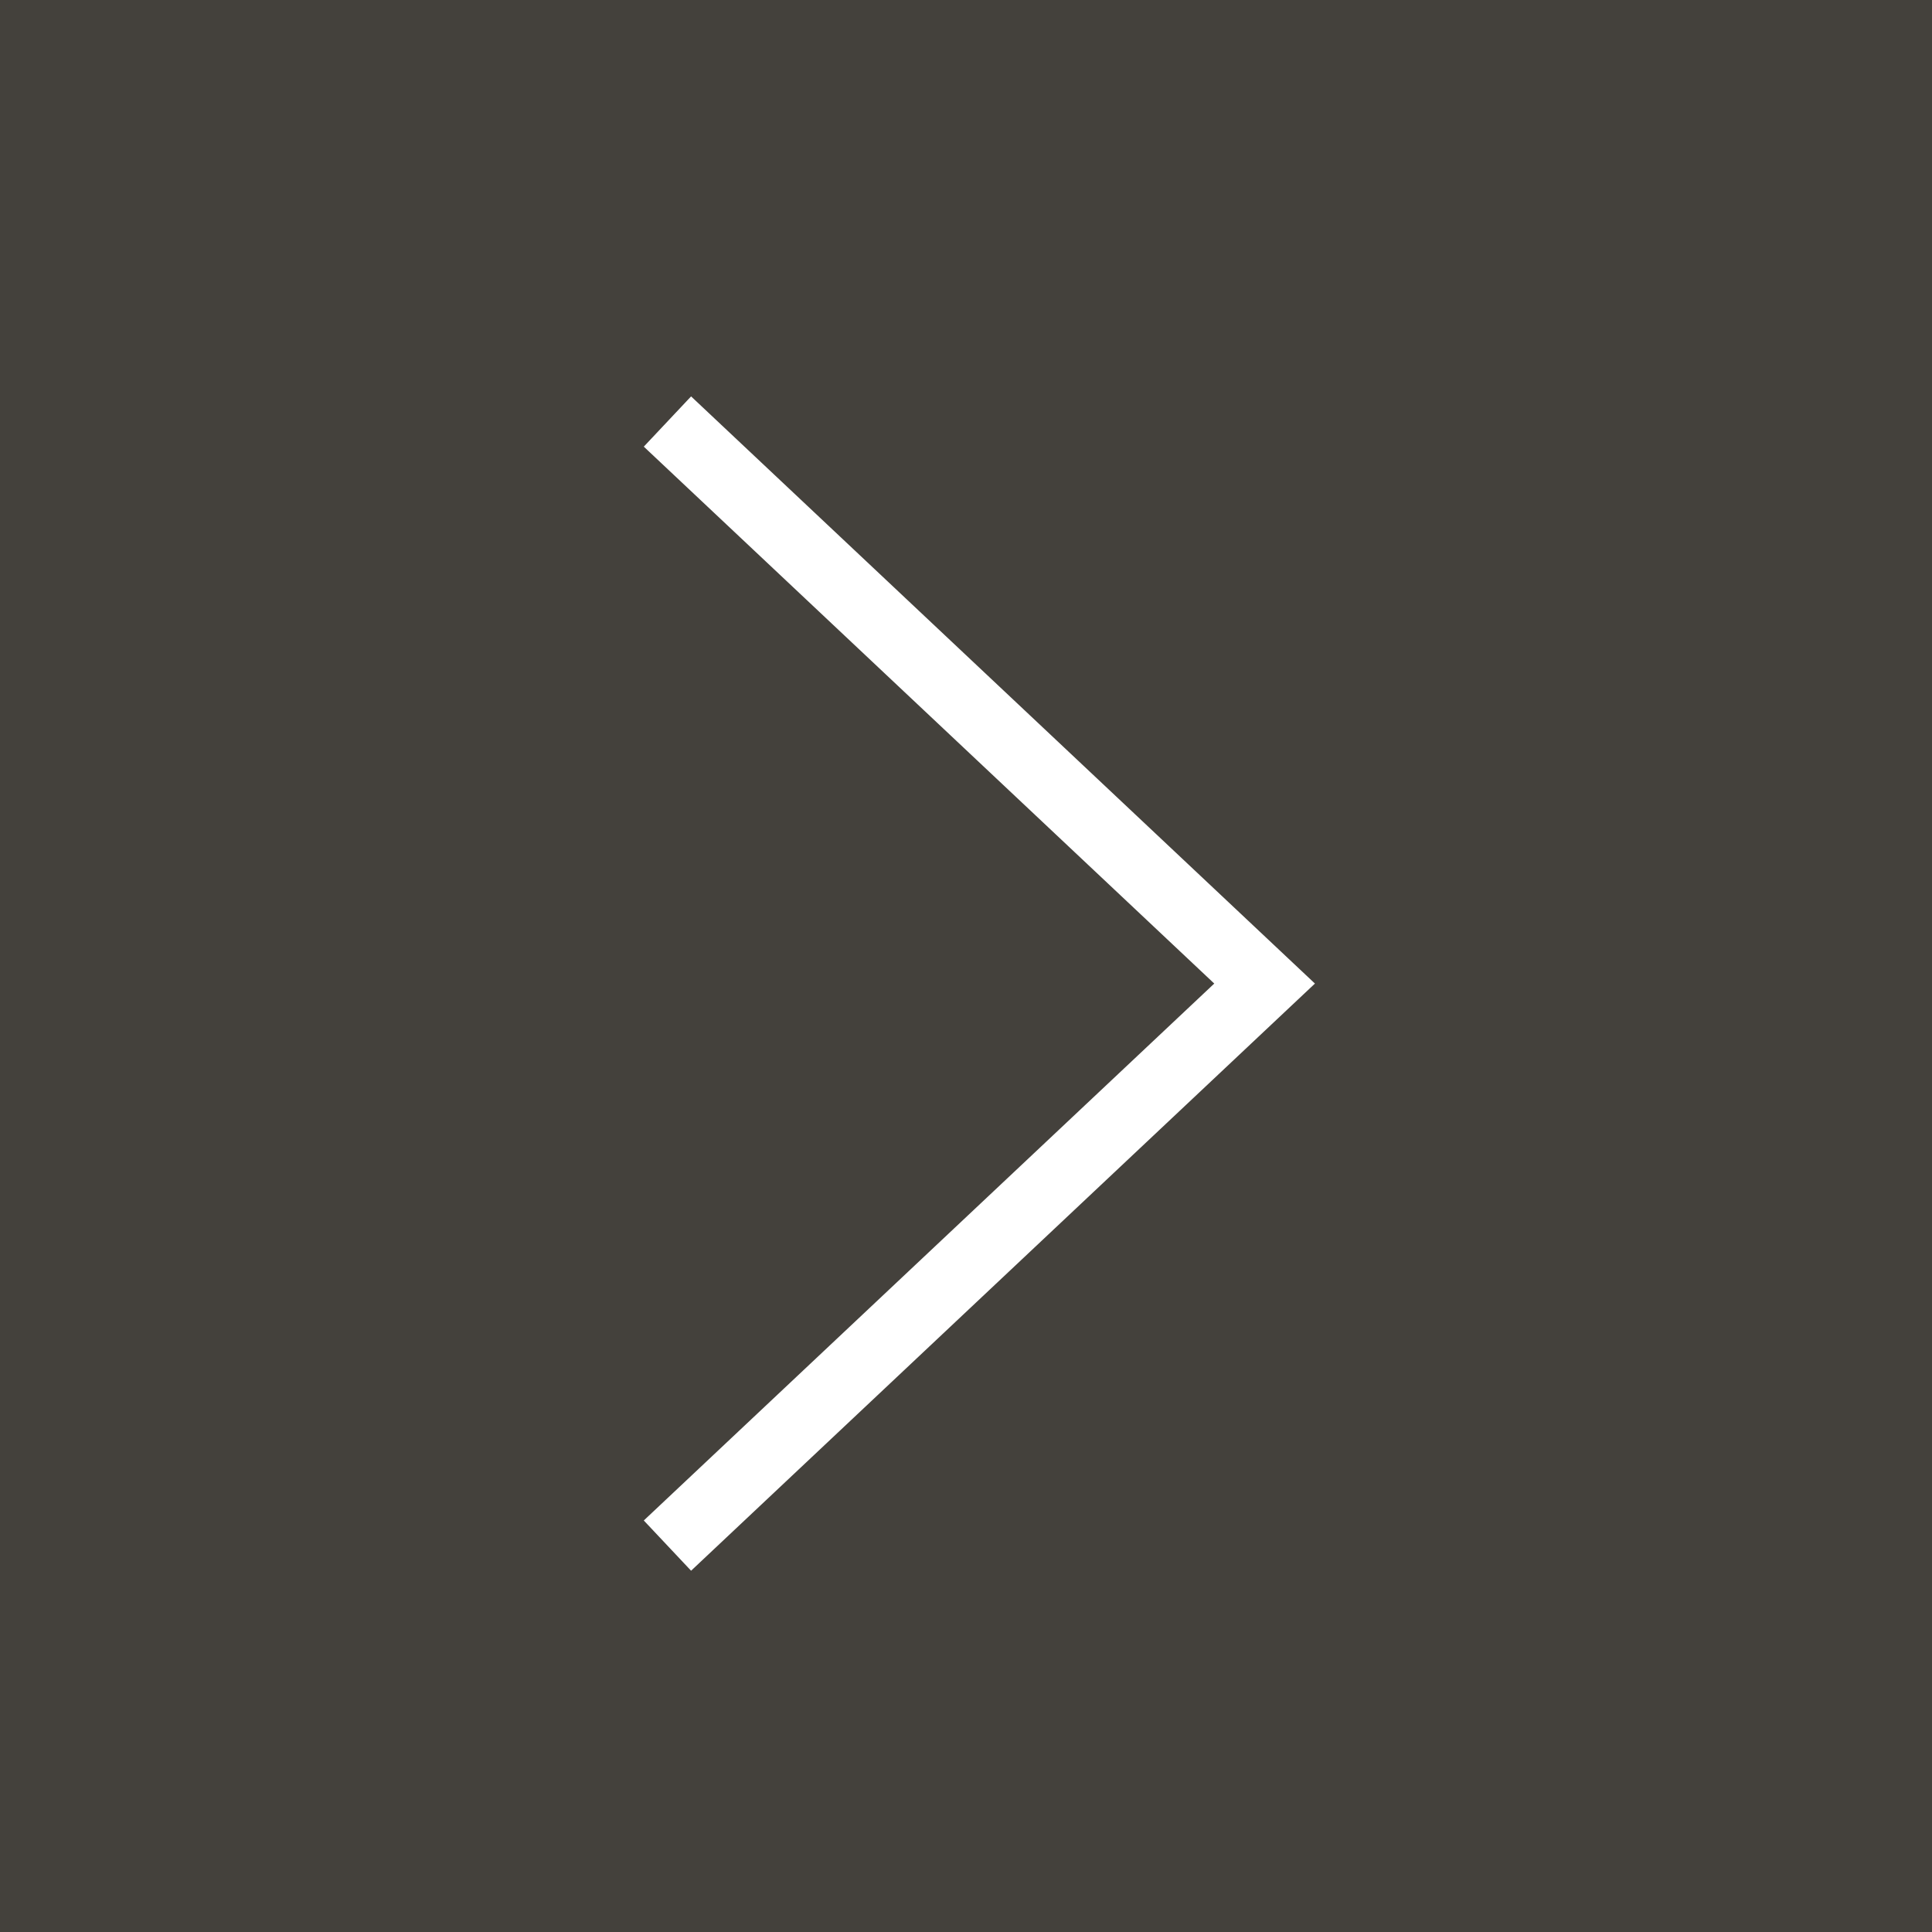 <svg width="56" height="56" viewBox="0 0 56 56" fill="none" xmlns="http://www.w3.org/2000/svg">
<rect x="0" y="0" width="56" height="56" fill="#808080" stroke="none"/>
<rect opacity="0.9" width="56" height="56" fill="#3D3A35"/>
<path d="M19.346 44.8L36.655 28.509L19.346 12.218" stroke="white" stroke-width="2"/>
</svg>
